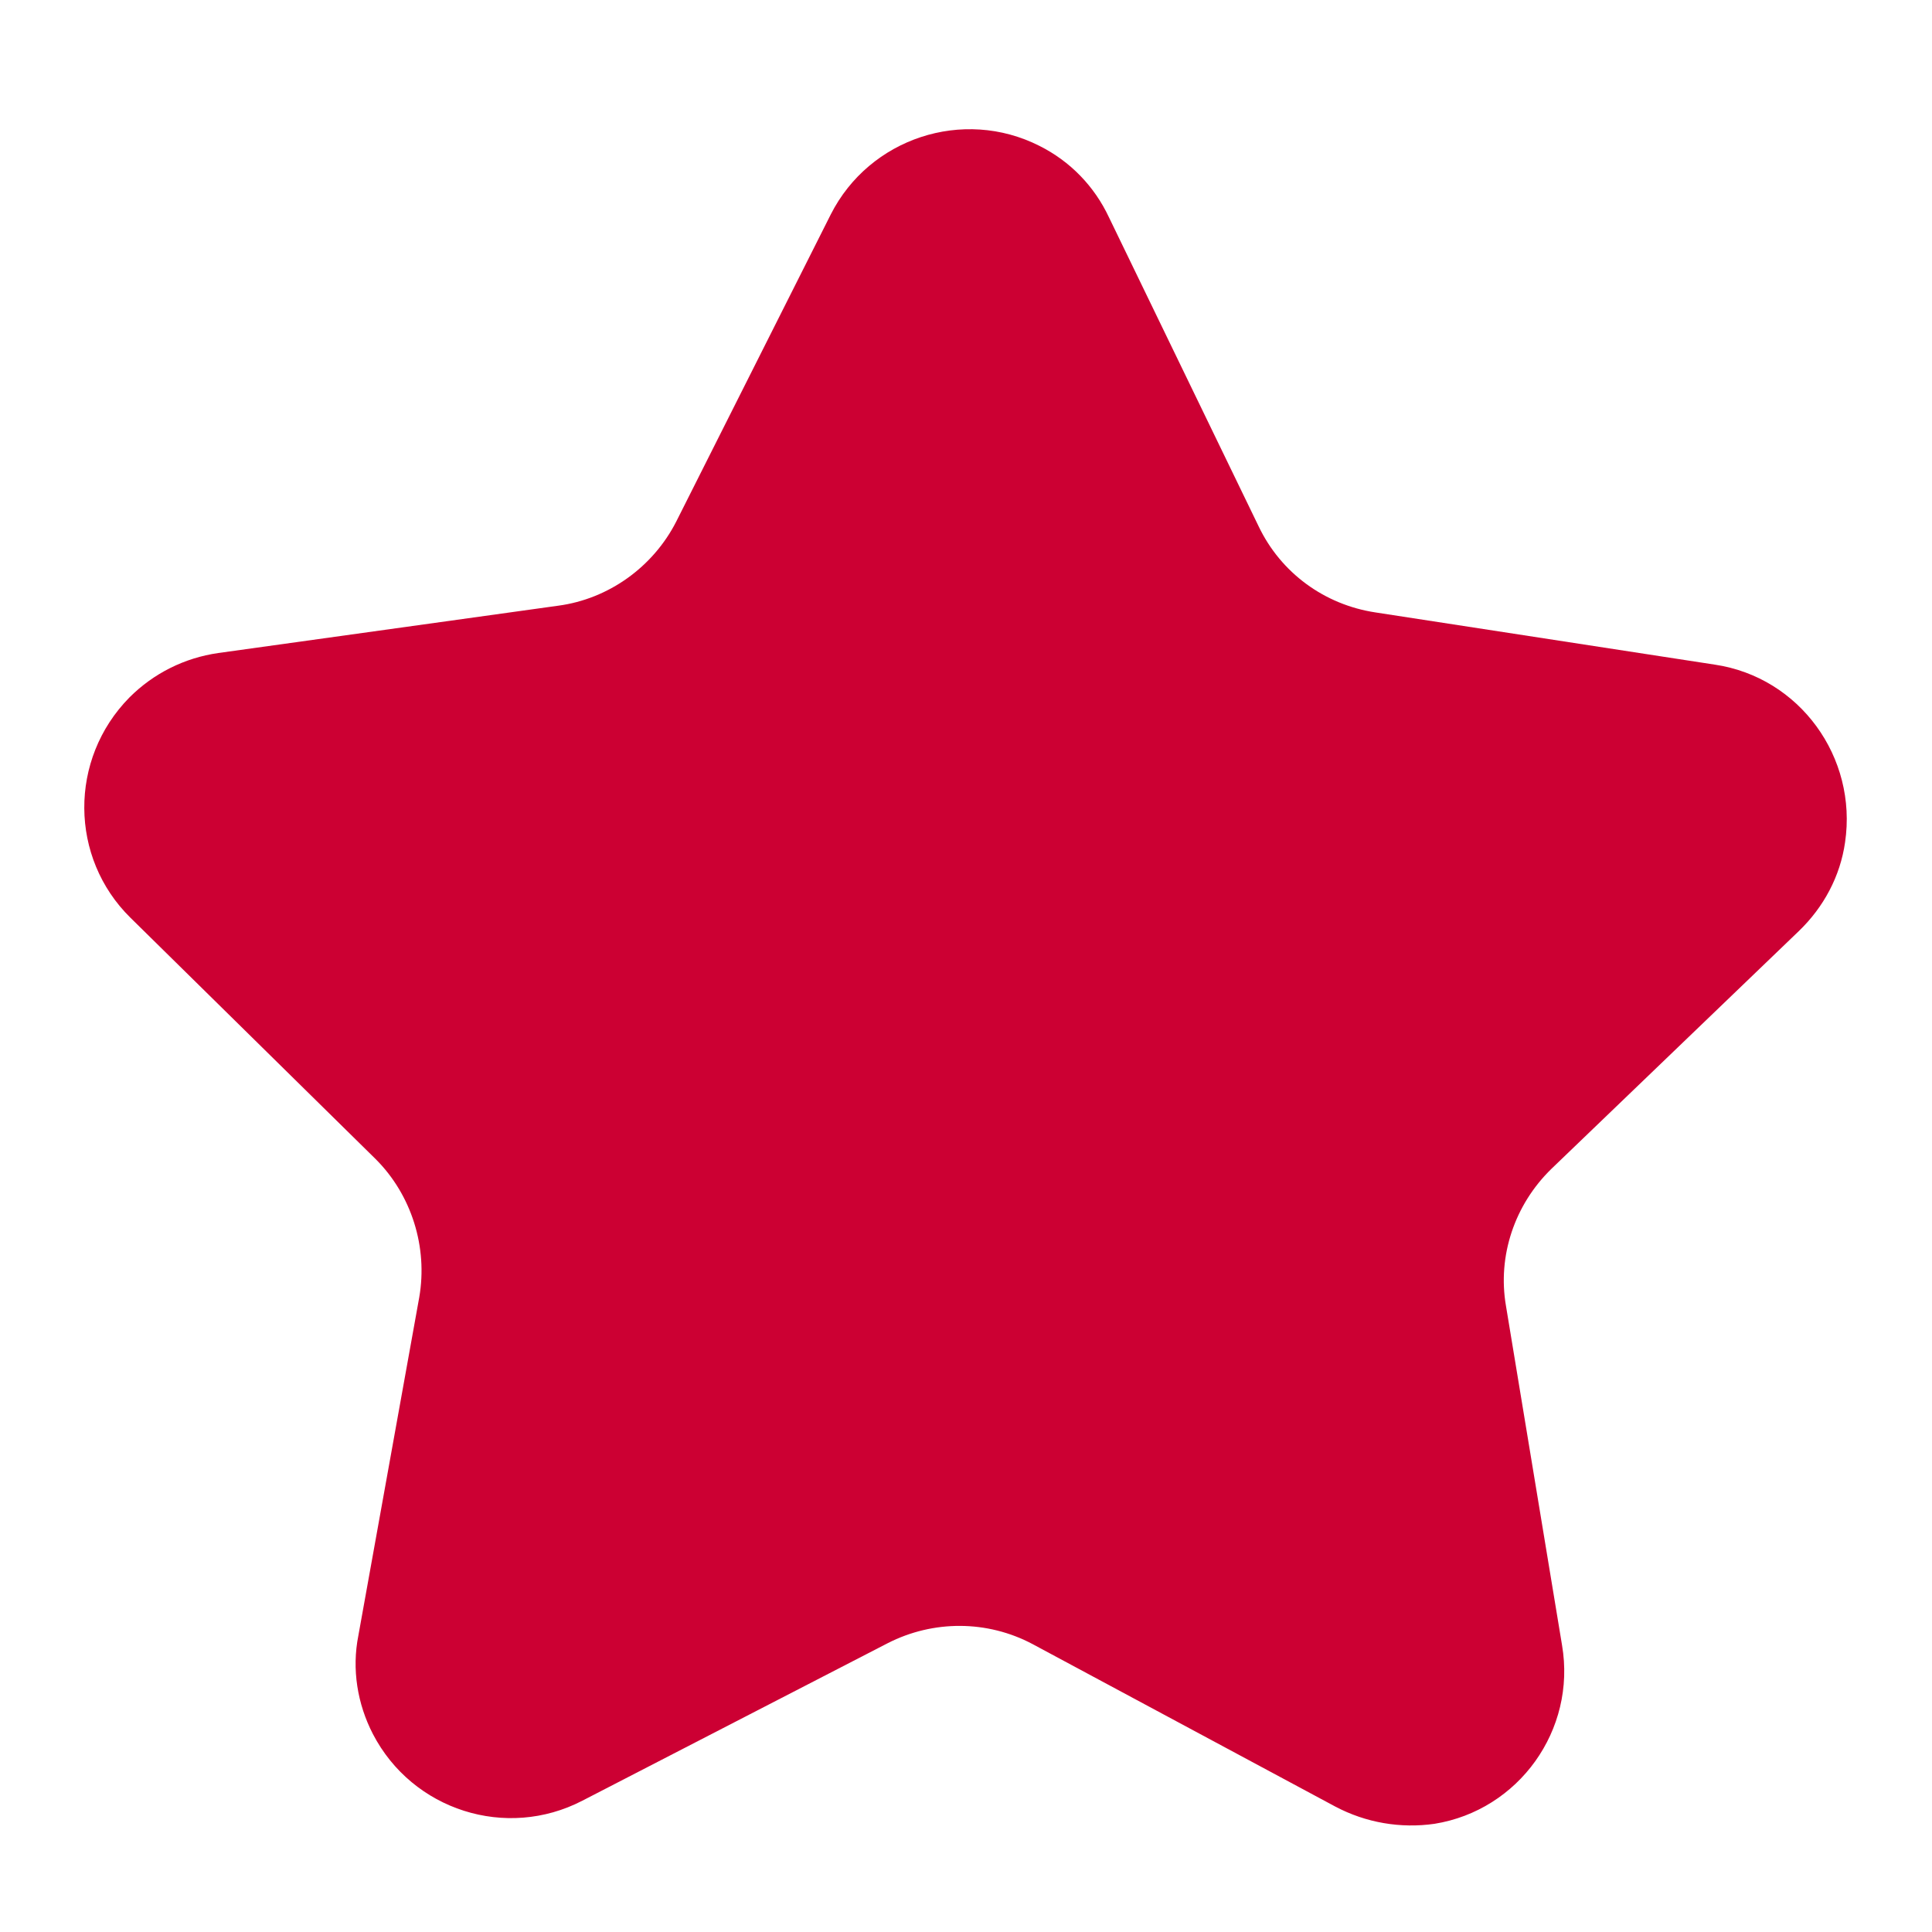 <?xml version="1.0" encoding="utf-8"?>
<!-- Generator: Adobe Illustrator 24.1.1, SVG Export Plug-In . SVG Version: 6.00 Build 0)  -->
<svg version="1.1" id="Layer_1" xmlns="http://www.w3.org/2000/svg" xmlns:xlink="http://www.w3.org/1999/xlink" x="0px" y="0px"
	 viewBox="0 0 200 200" style="enable-background:new 0 0 200 200;" xml:space="preserve">
<style type="text/css">
	.st0{fill:#CC0033;}
</style>
<path class="st0" d="M138.2,187l-31.3-16.8c-4.7-2.5-10.3-2.5-15-0.1l-31.6,16.3c-7.9,4.1-17.6,1-21.7-6.9
	c-1.6-3.1-2.2-6.7-1.5-10.2l6.3-35c0.9-5.2-0.8-10.6-4.5-14.3L13.5,95c-6.3-6.2-6.4-16.4-0.1-22.8c2.5-2.5,5.7-4.1,9.2-4.6l35.2-4.9
	c5.2-0.7,9.8-4,12.2-8.7l16-31.8c4-7.9,13.7-11.1,21.6-7.1c3.2,1.6,5.7,4.2,7.2,7.4l15.5,32c2.3,4.8,6.8,8.1,12.1,8.9l35.1,5.4
	c8.8,1.3,14.8,9.6,13.5,18.4c-0.5,3.5-2.2,6.7-4.8,9.2l-25.6,24.6c-3.8,3.7-5.6,9-4.7,14.2l5.8,35.1c1.5,8.8-4.5,17.1-13.2,18.5
	C145,189.3,141.4,188.7,138.2,187z"/>
</svg>
